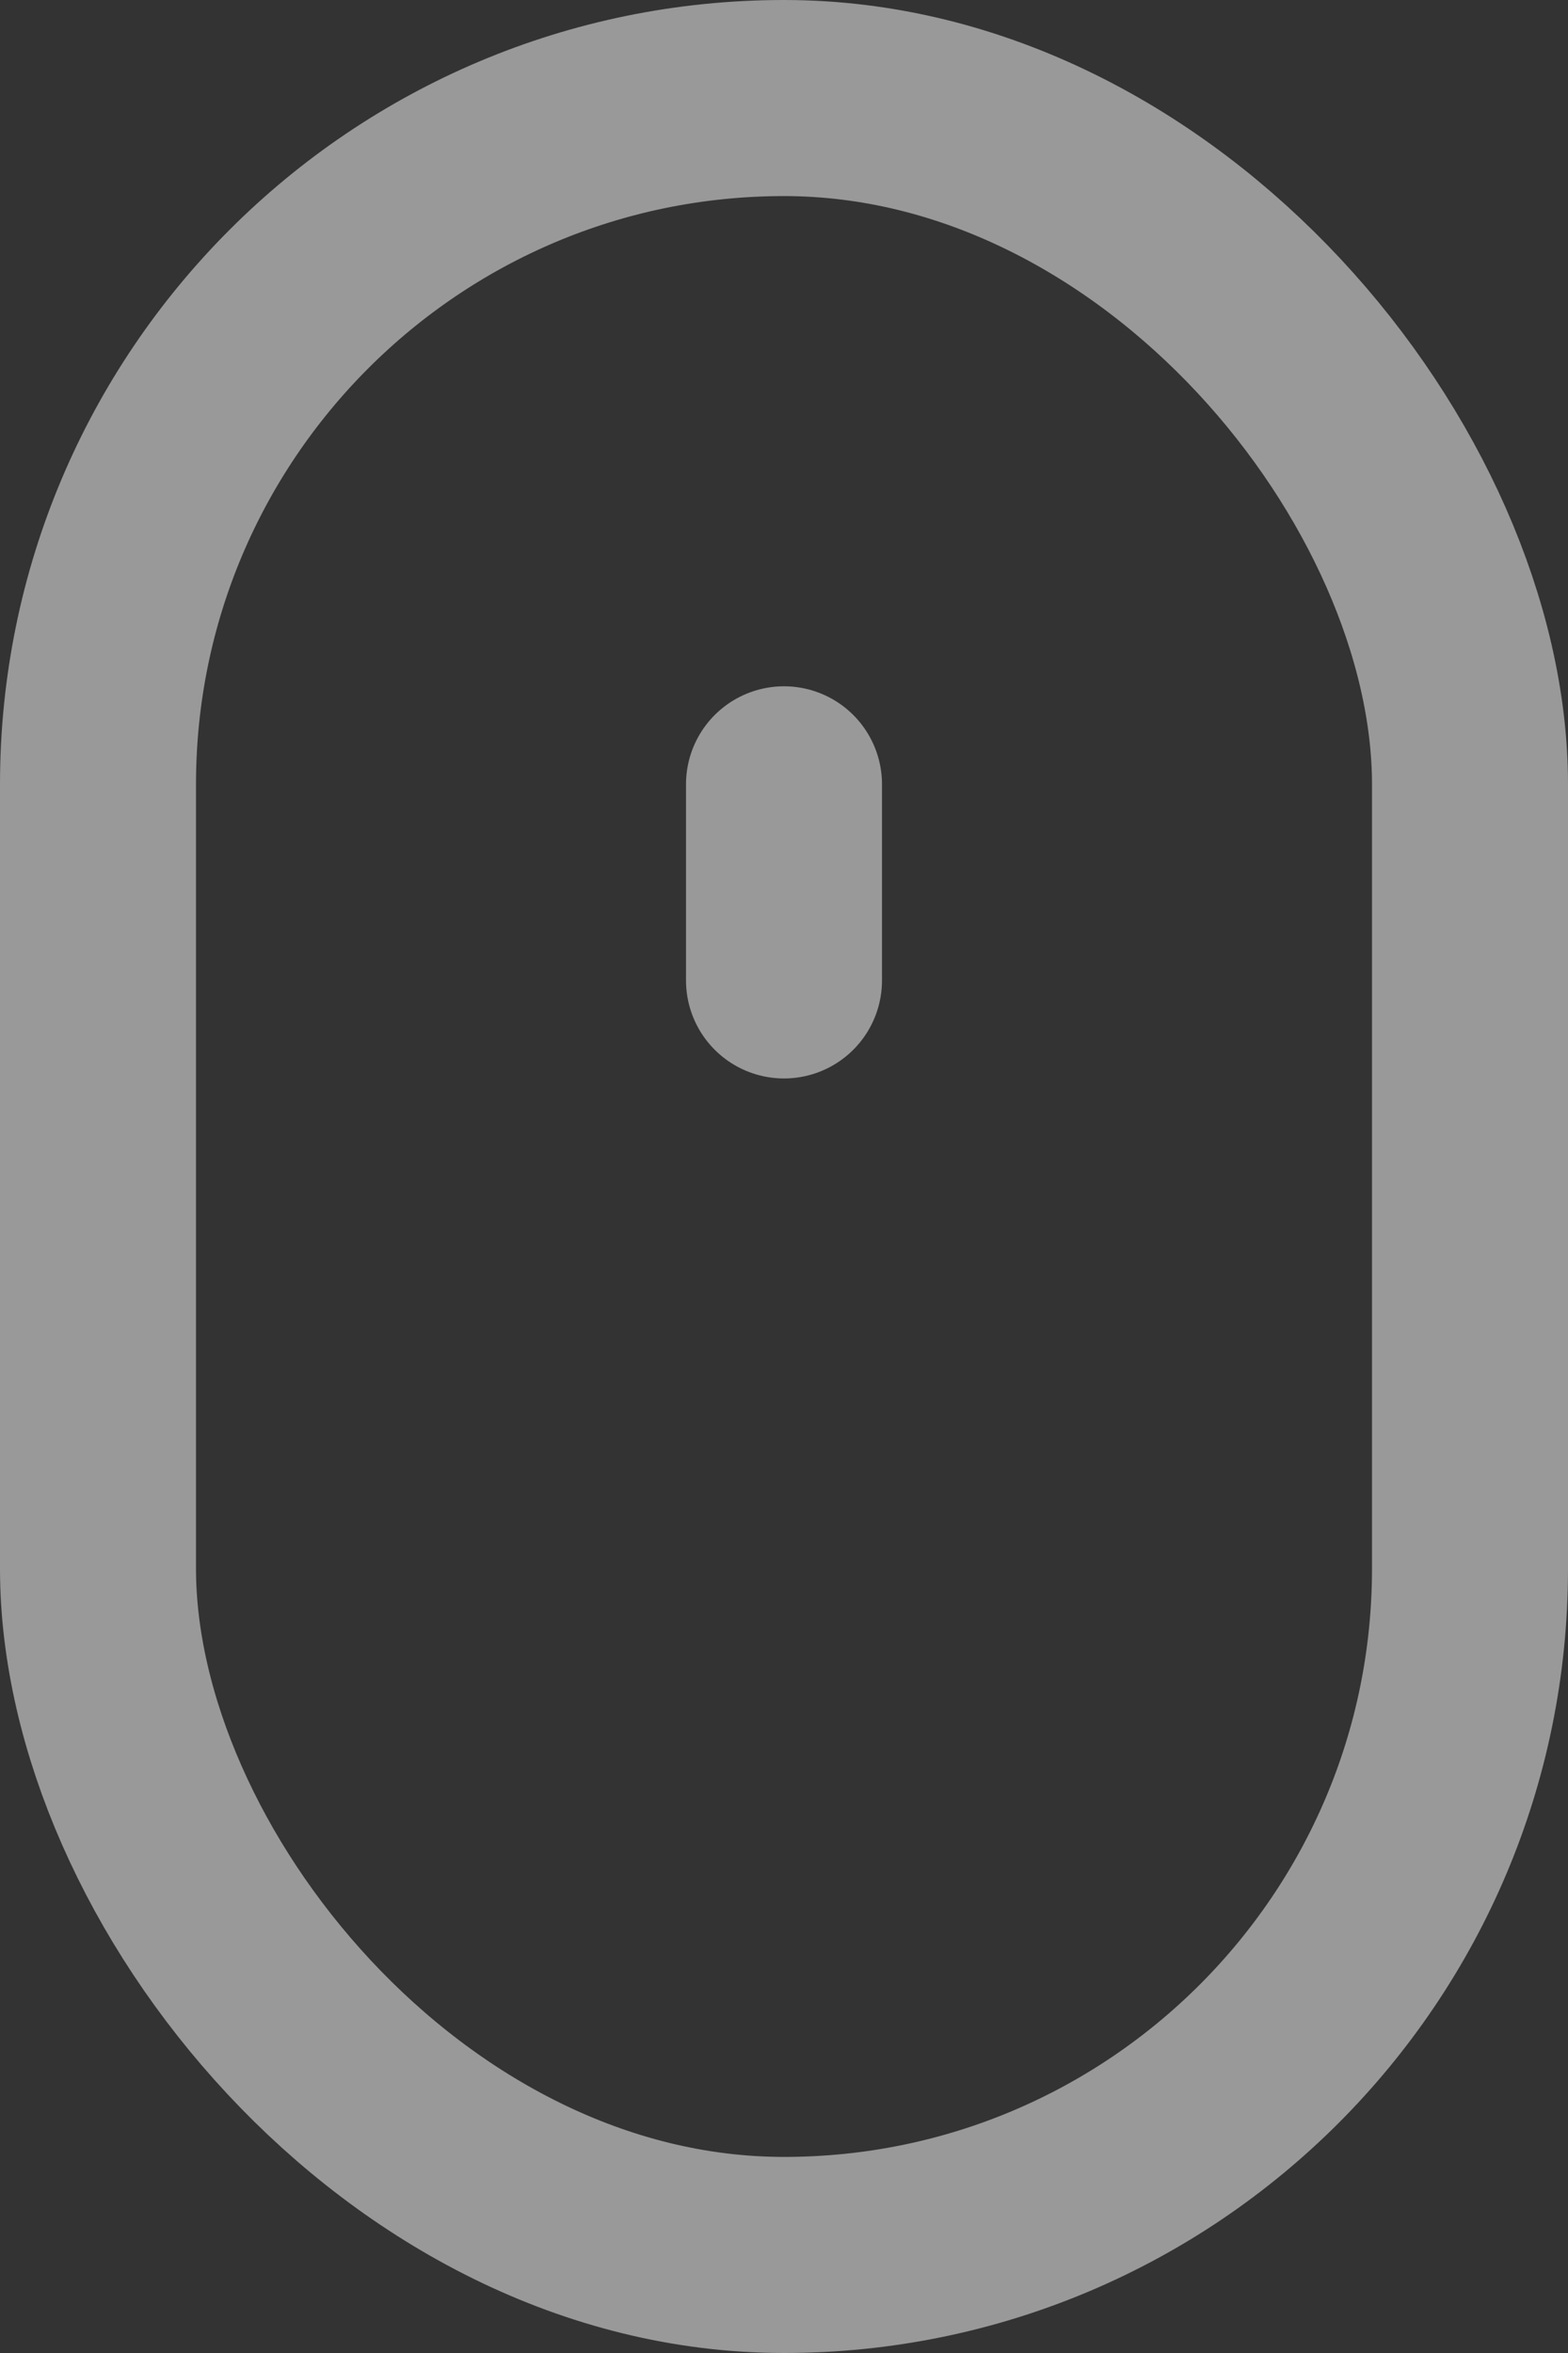 <svg width="16" height="24" viewBox="0 0 16 24" fill="none" xmlns="http://www.w3.org/2000/svg">
<rect x="0" y="0" width="16" height="24" fill="#333333" stroke="none"/>
<g opacity="0.5">
<rect x="1" y="1" width="14" height="22" rx="7" stroke="white" stroke-width="2"/>
<line x1="8" y1="8" x2="8" y2="10" stroke="white" stroke-width="2" stroke-linecap="round" stroke-linejoin="round"/>
</g>
</svg>
